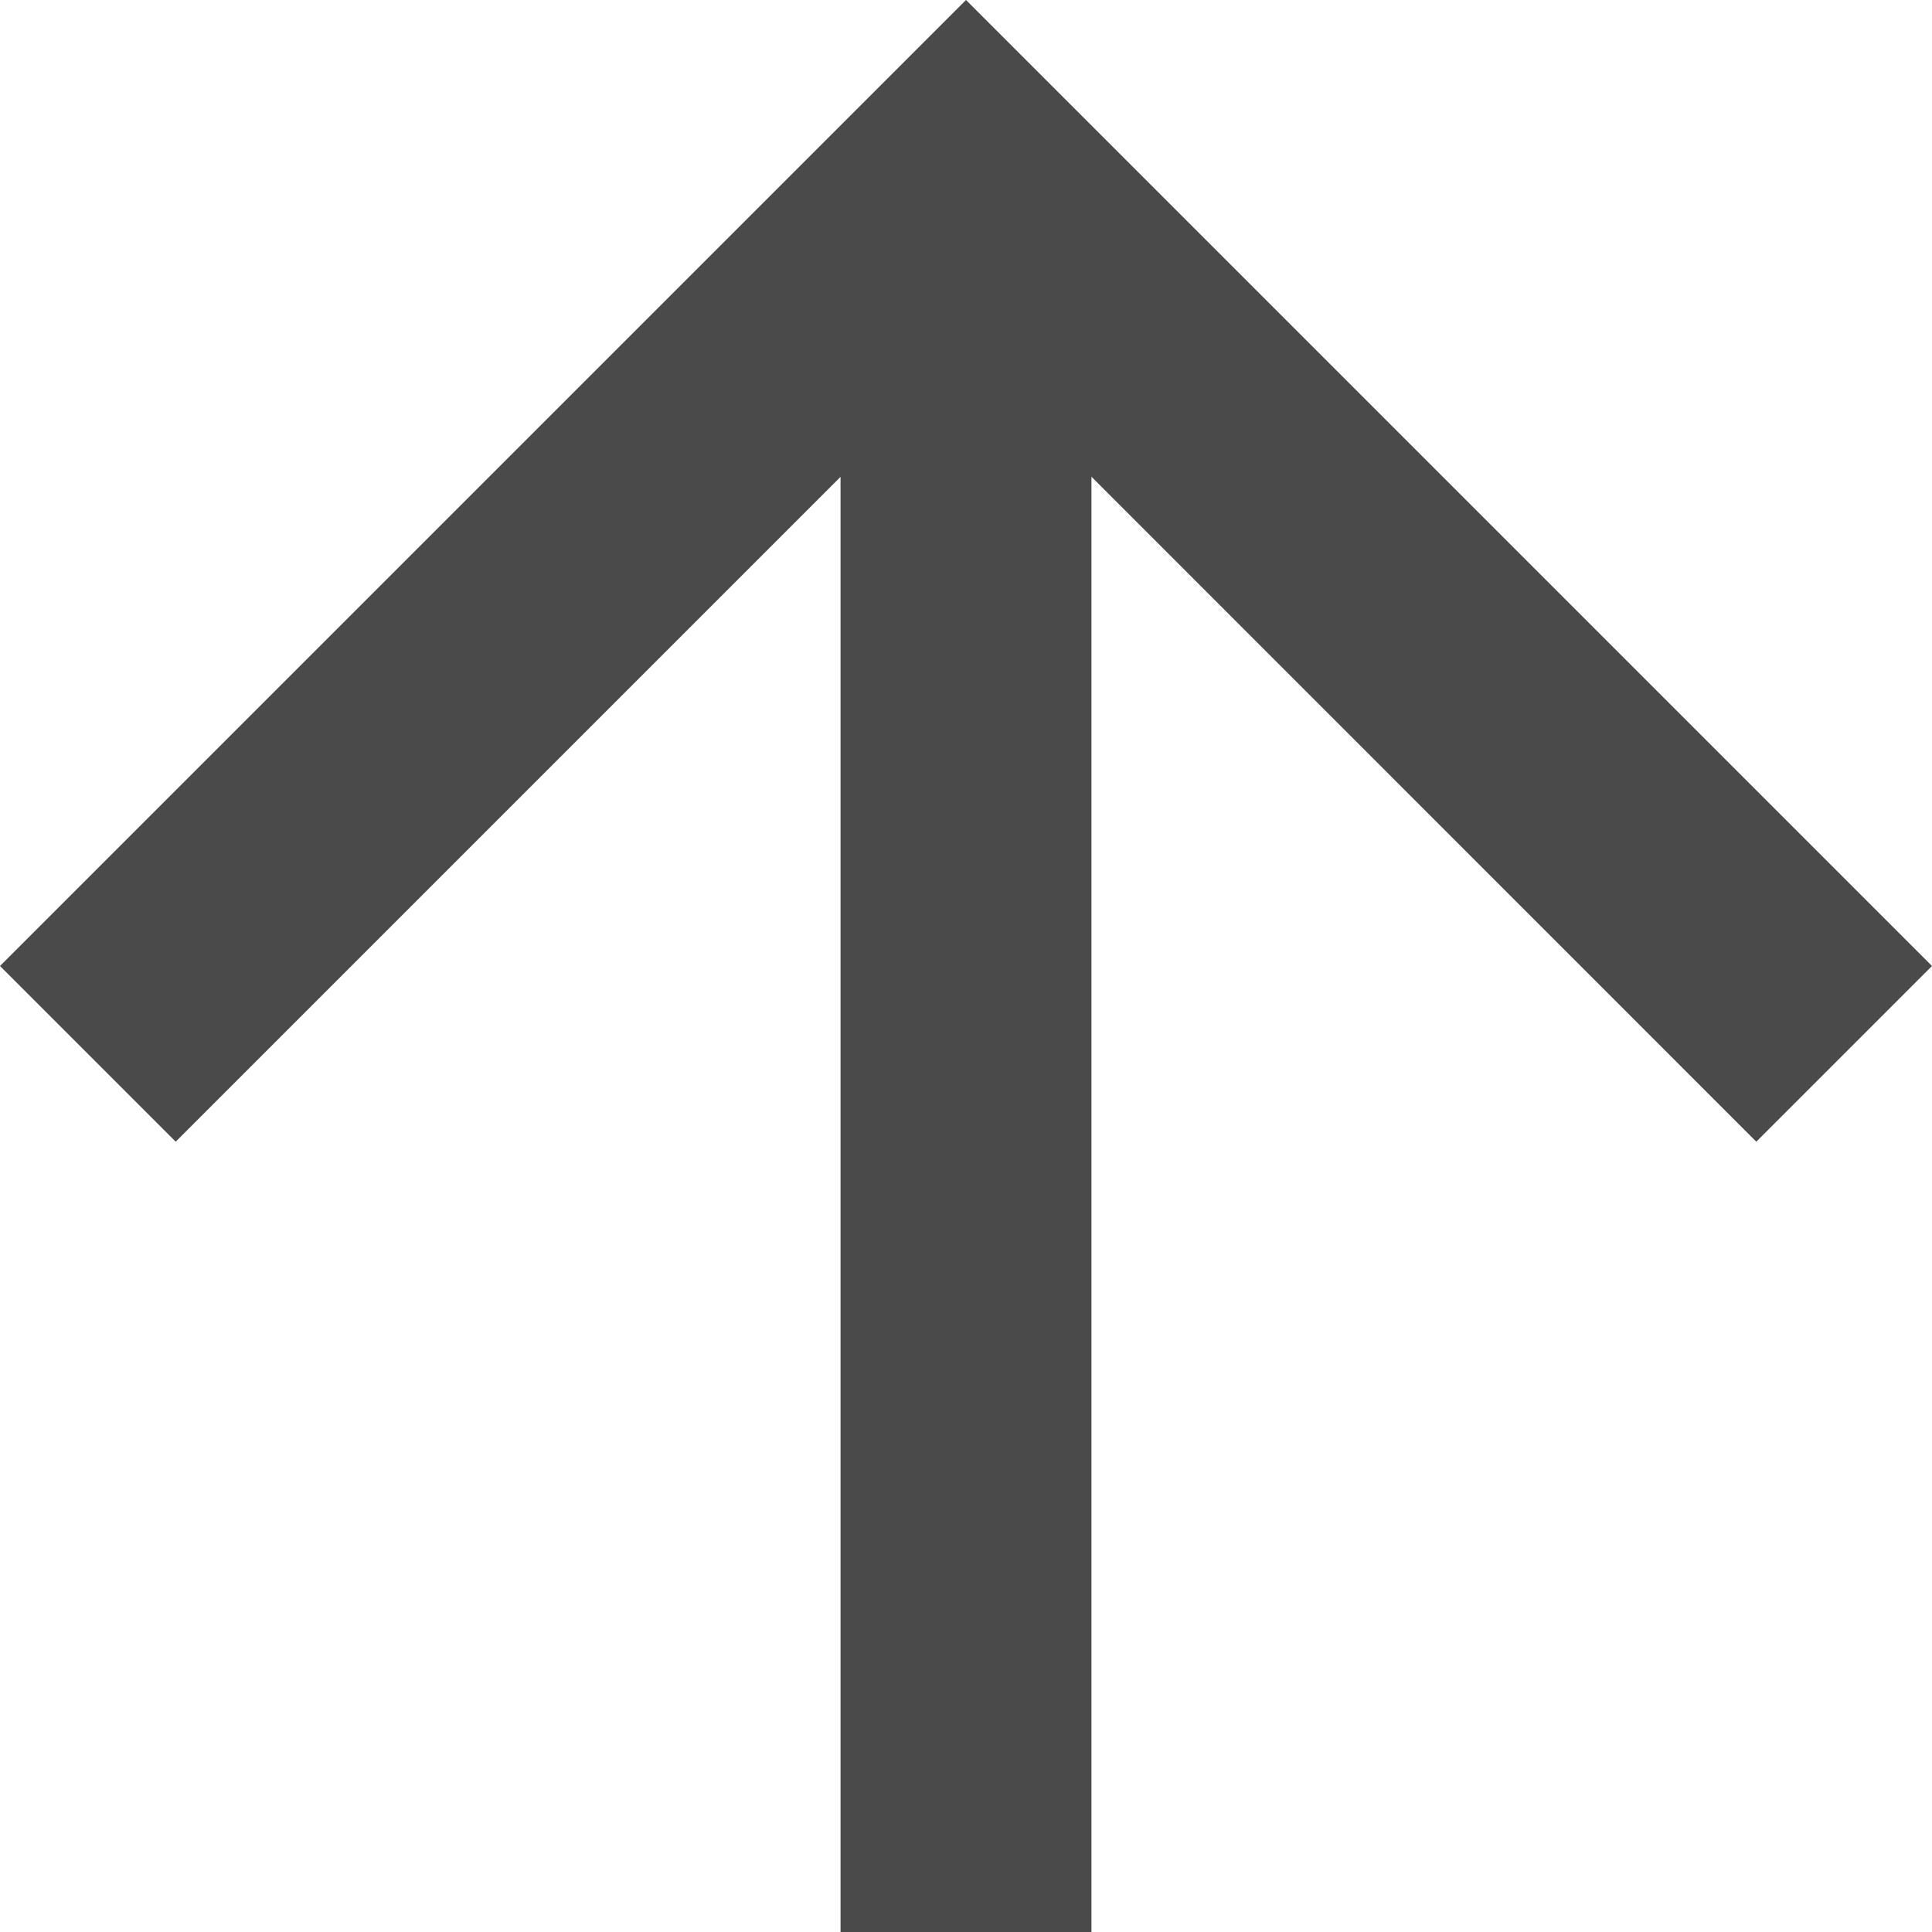 <svg xmlns="http://www.w3.org/2000/svg" width="16" height="16" viewBox="0 0 16 16"><defs><style>.a{fill:#4a4a4a;}</style></defs><path class="a" d="M8,0,6.545,1.455l5.506,5.506H0V9.039H12.052L6.545,14.545,8,16l8-8Z" transform="translate(0 16) rotate(-90)"/></svg>